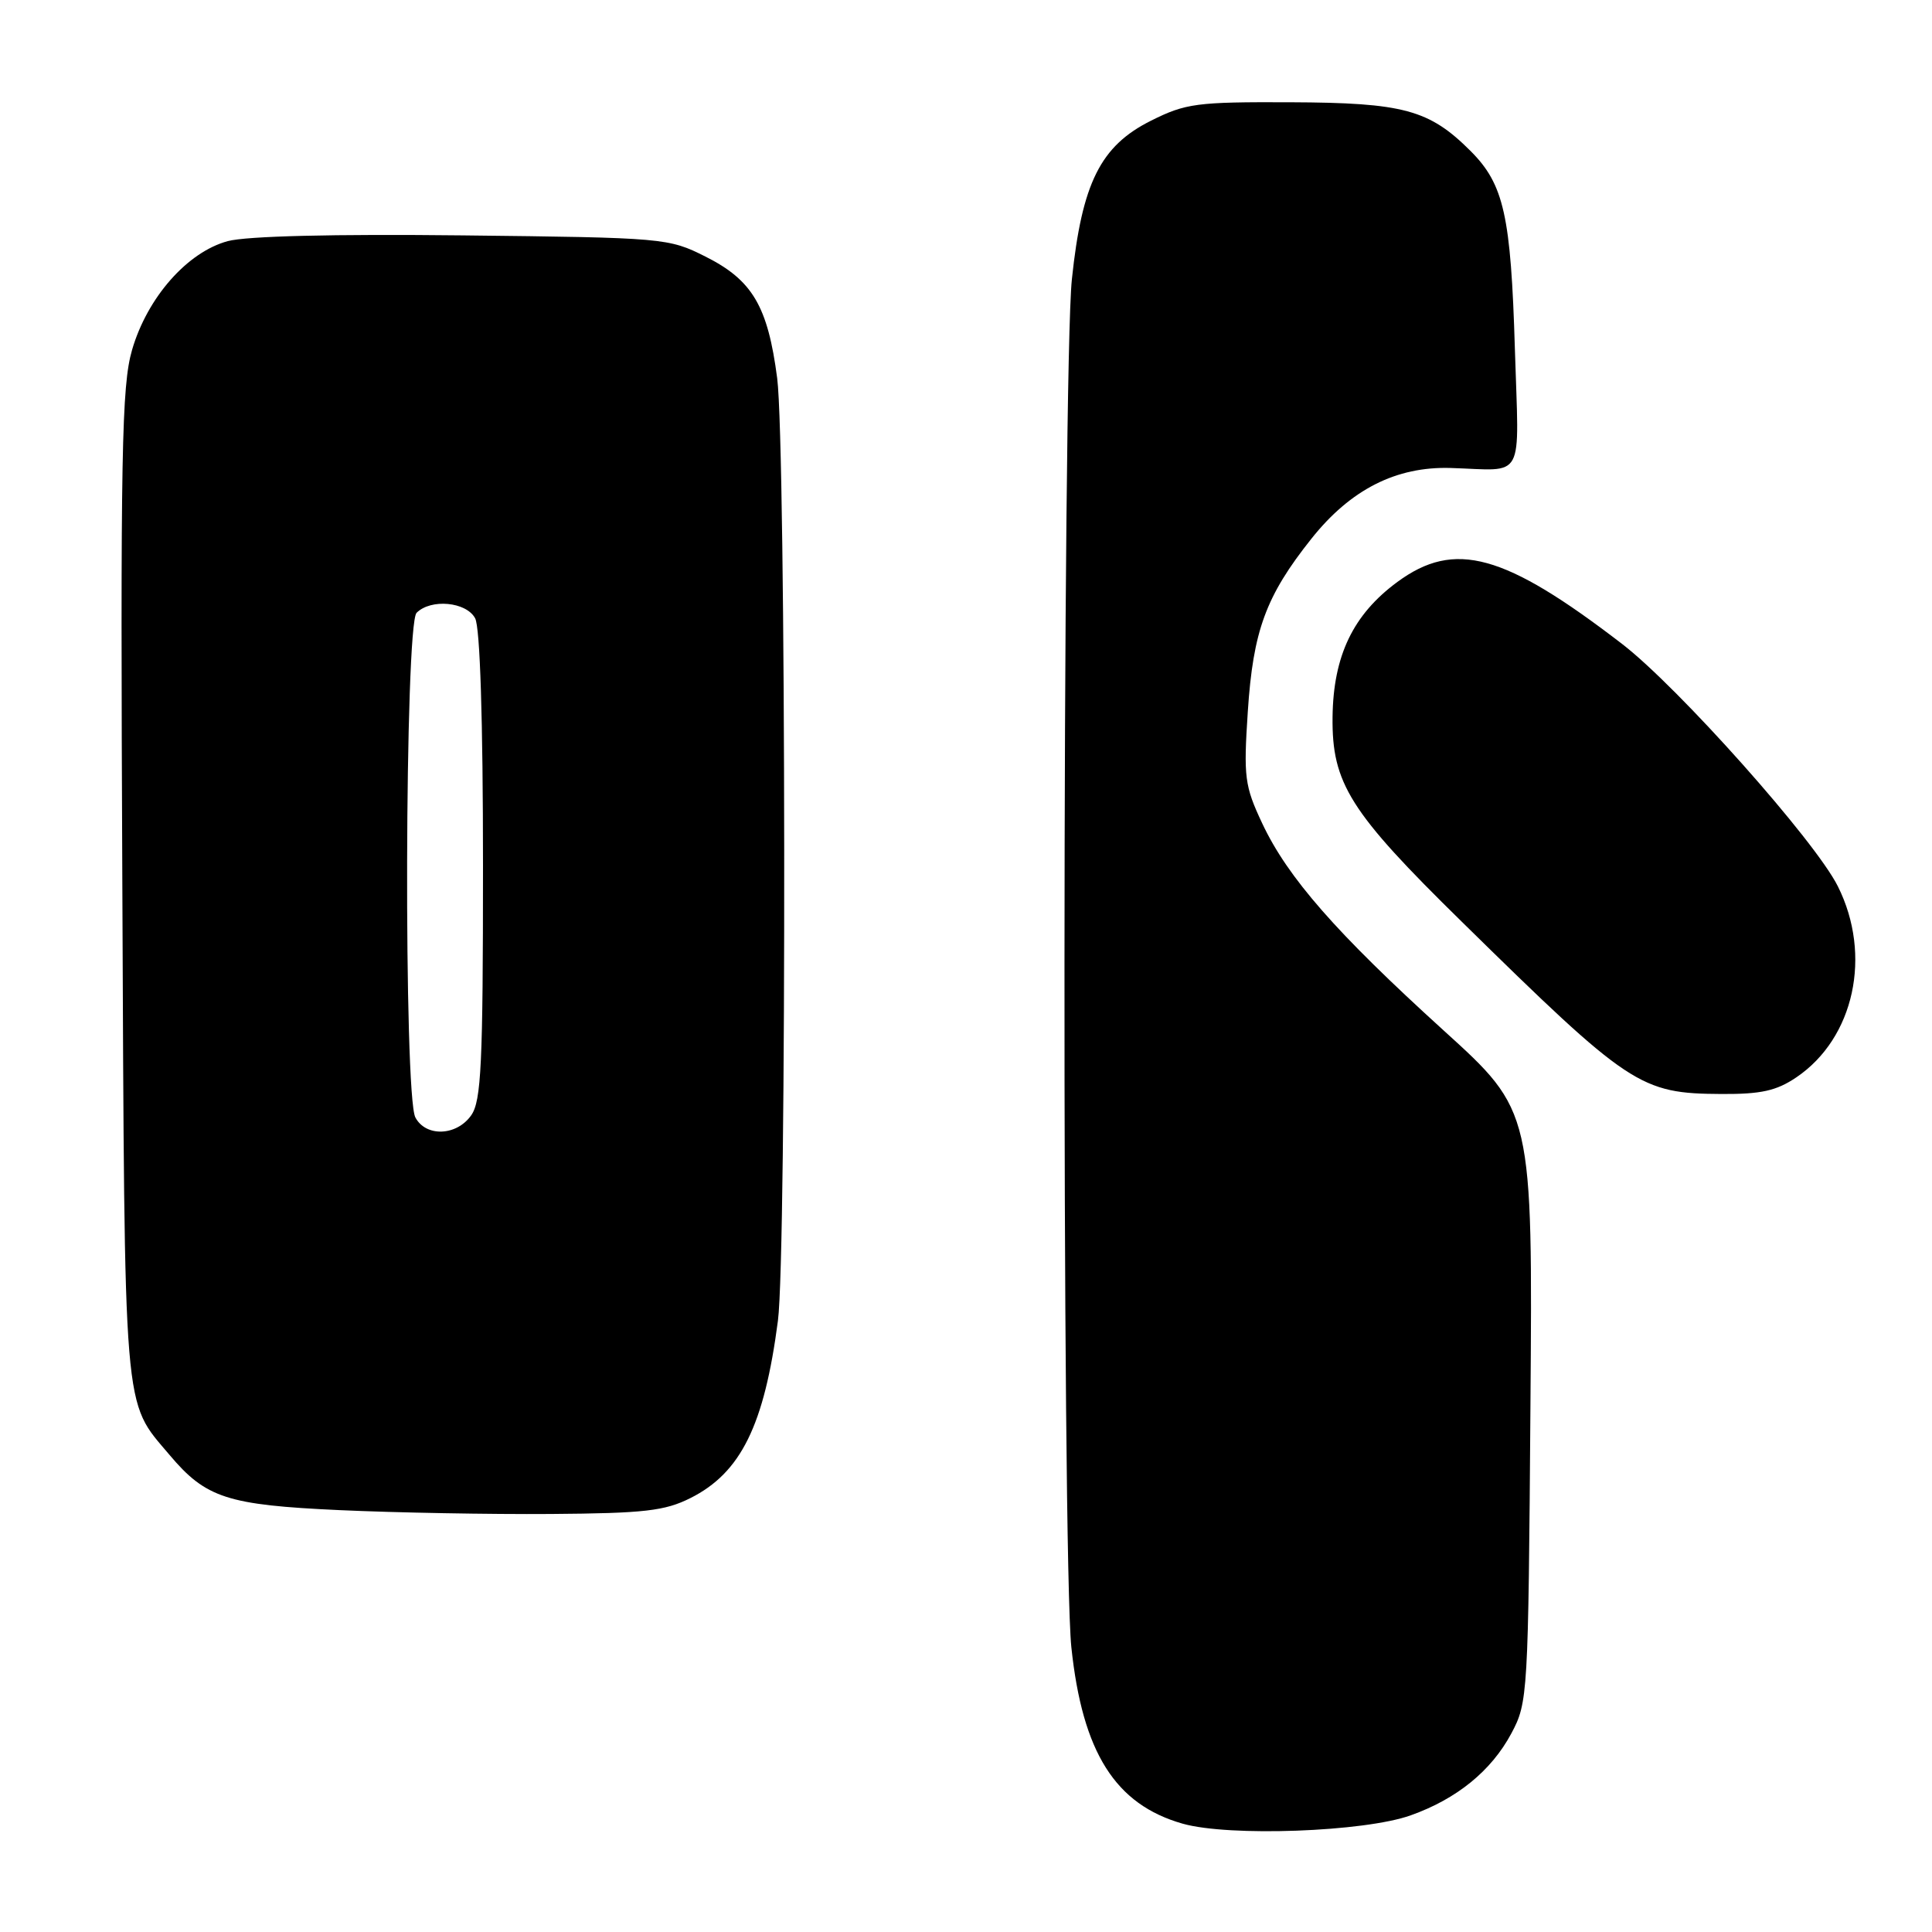 <?xml version="1.0" encoding="UTF-8" standalone="no"?>
<!DOCTYPE svg PUBLIC "-//W3C//DTD SVG 1.1//EN" "http://www.w3.org/Graphics/SVG/1.1/DTD/svg11.dtd" >
<svg xmlns="http://www.w3.org/2000/svg" xmlns:xlink="http://www.w3.org/1999/xlink" version="1.1" viewBox="0 0 256 256">
 <g >
 <path fill="currentColor"
d=" M 186.93 240.54 C 193.05 238.36 197.61 234.64 200.26 229.69 C 202.45 225.59 202.51 224.71 202.79 186.37 C 203.09 147.24 203.09 147.24 191.29 136.54 C 177.07 123.63 170.63 116.29 167.25 109.10 C 164.91 104.12 164.77 102.98 165.34 94.30 C 166.04 83.58 167.73 78.97 173.77 71.38 C 178.95 64.86 185.00 61.79 192.22 62.01 C 202.22 62.31 201.27 64.06 200.73 46.25 C 200.20 28.56 199.28 24.43 194.86 20.01 C 189.38 14.53 185.96 13.61 171.00 13.55 C 158.55 13.50 157.11 13.69 152.50 16.00 C 145.82 19.34 143.37 24.25 142.03 37.00 C 140.77 49.05 140.70 206.33 141.96 218.27 C 143.43 232.22 147.78 239.11 156.72 241.65 C 162.87 243.39 180.80 242.74 186.93 240.54 Z  M 91.49 198.50 C 98.17 195.15 101.27 188.86 103.08 175.00 C 104.25 166.05 104.16 59.24 102.98 50.11 C 101.74 40.58 99.70 37.12 93.48 34.00 C 88.59 31.54 88.02 31.49 61.32 31.19 C 44.20 31.00 32.68 31.28 30.18 31.95 C 24.82 33.40 19.52 39.42 17.50 46.36 C 16.12 51.12 15.95 59.95 16.21 117.15 C 16.53 188.62 16.26 185.43 22.47 192.79 C 27.28 198.50 30.13 199.42 45.00 200.10 C 52.42 200.44 65.03 200.67 73.00 200.61 C 85.36 200.52 88.09 200.21 91.49 198.50 Z  M 238.03 142.75 C 245.70 137.56 248.09 126.57 243.53 117.45 C 240.53 111.42 222.40 91.07 214.93 85.32 C 199.34 73.34 192.76 71.52 185.16 77.11 C 179.29 81.43 176.67 86.89 176.57 95.00 C 176.47 103.80 178.85 107.58 193.67 122.11 C 215.95 143.99 217.32 144.90 228.10 144.96 C 233.34 144.99 235.39 144.54 238.03 142.75 Z  M 55.04 148.07 C 53.48 145.16 53.63 82.77 55.20 81.20 C 57.10 79.30 61.79 79.74 62.96 81.93 C 63.61 83.15 64.00 95.36 64.00 114.71 C 64.00 141.01 63.77 145.88 62.44 147.78 C 60.51 150.53 56.44 150.69 55.04 148.07 Z "/>
</g>
</svg>
